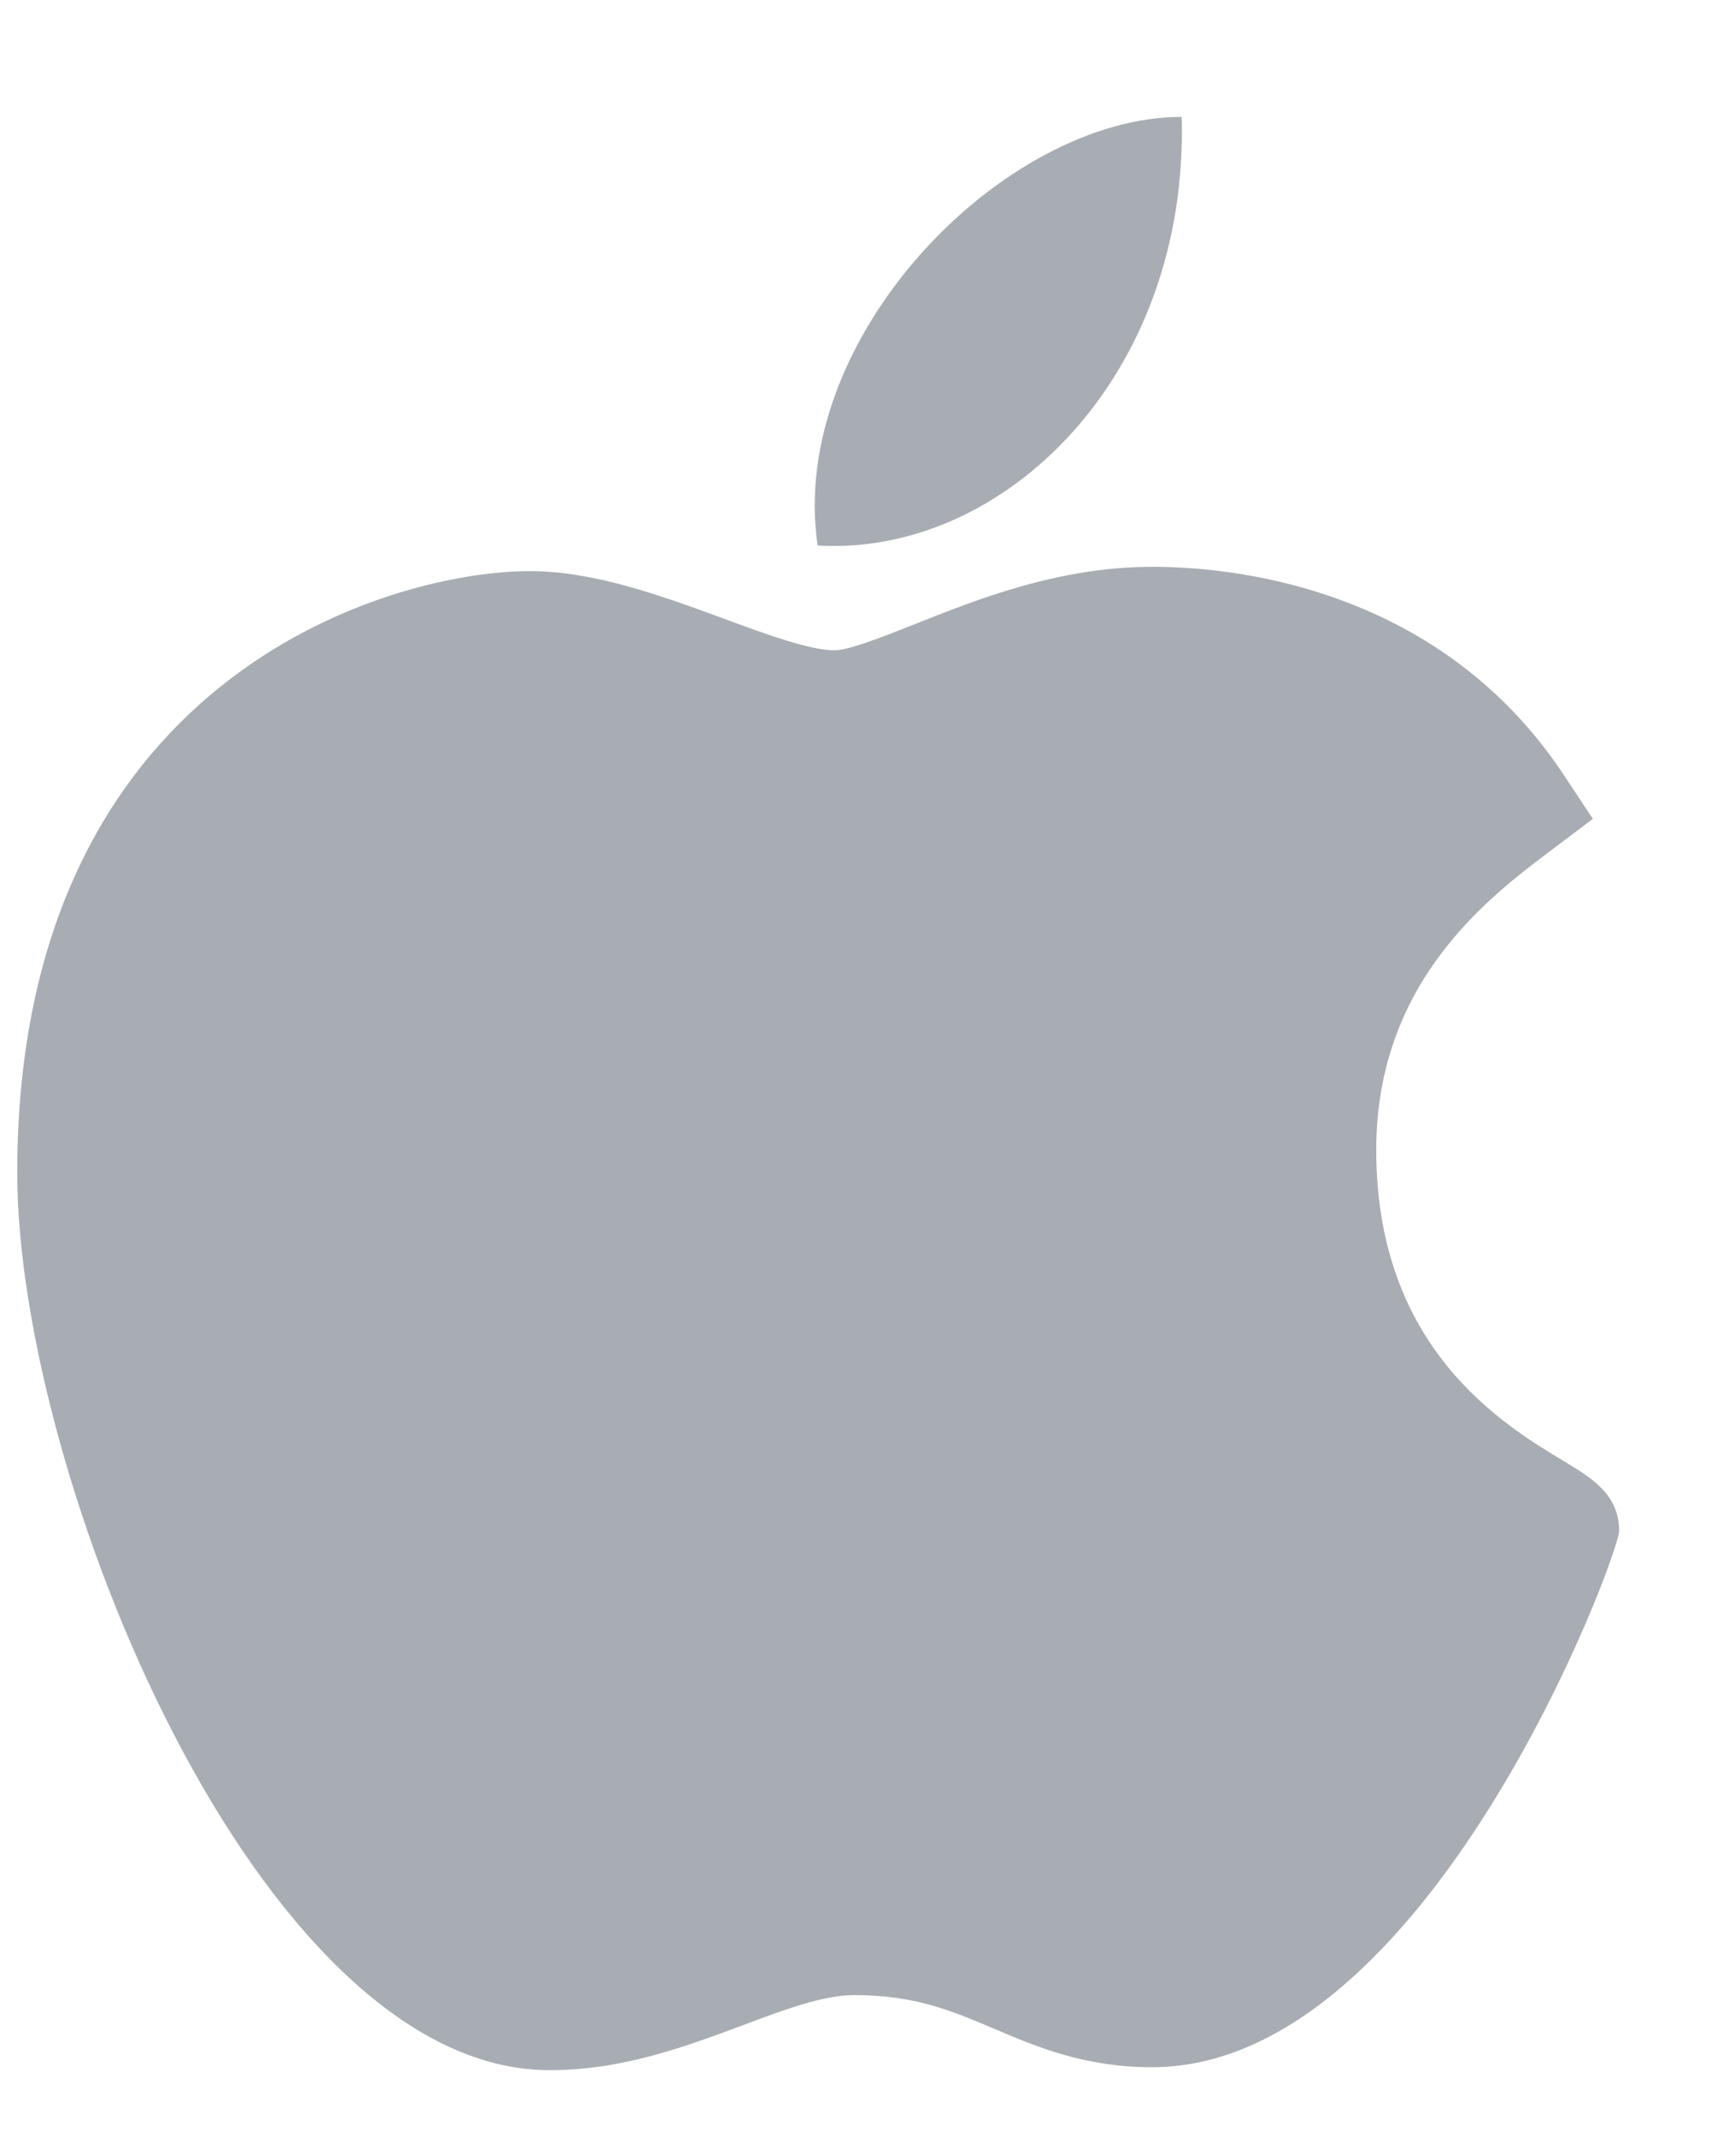 <svg width="13" height="16" viewBox="0 0 13 16" fill="none" xmlns="http://www.w3.org/2000/svg">
<g fill="#a8adb4">
<path d="M4.106 15.5C1.929 15.487 0.129 11.044 0.129 8.781C0.129 5.085 2.902 4.276 3.97 4.276C4.452 4.276 4.966 4.465 5.42 4.632C5.737 4.749 6.065 4.869 6.248 4.869C6.357 4.869 6.614 4.767 6.841 4.677C7.326 4.484 7.929 4.244 8.631 4.244C8.632 4.244 8.634 4.244 8.635 4.244C9.159 4.244 10.749 4.359 11.705 5.794L11.928 6.131L11.606 6.374C11.146 6.721 10.306 7.355 10.306 8.61C10.306 10.096 11.257 10.667 11.714 10.942C11.916 11.064 12.125 11.189 12.125 11.462C12.125 11.641 10.699 15.478 8.628 15.478C8.121 15.478 7.763 15.325 7.447 15.191C7.127 15.055 6.852 14.938 6.396 14.938C6.165 14.938 5.873 15.047 5.564 15.163C5.141 15.321 4.663 15.5 4.12 15.5H4.106Z"/>
<path d="M8.849 0.875C8.903 2.82 7.512 4.169 6.123 4.084C5.894 2.532 7.512 0.875 8.849 0.875Z"/>
</g>
</svg>
